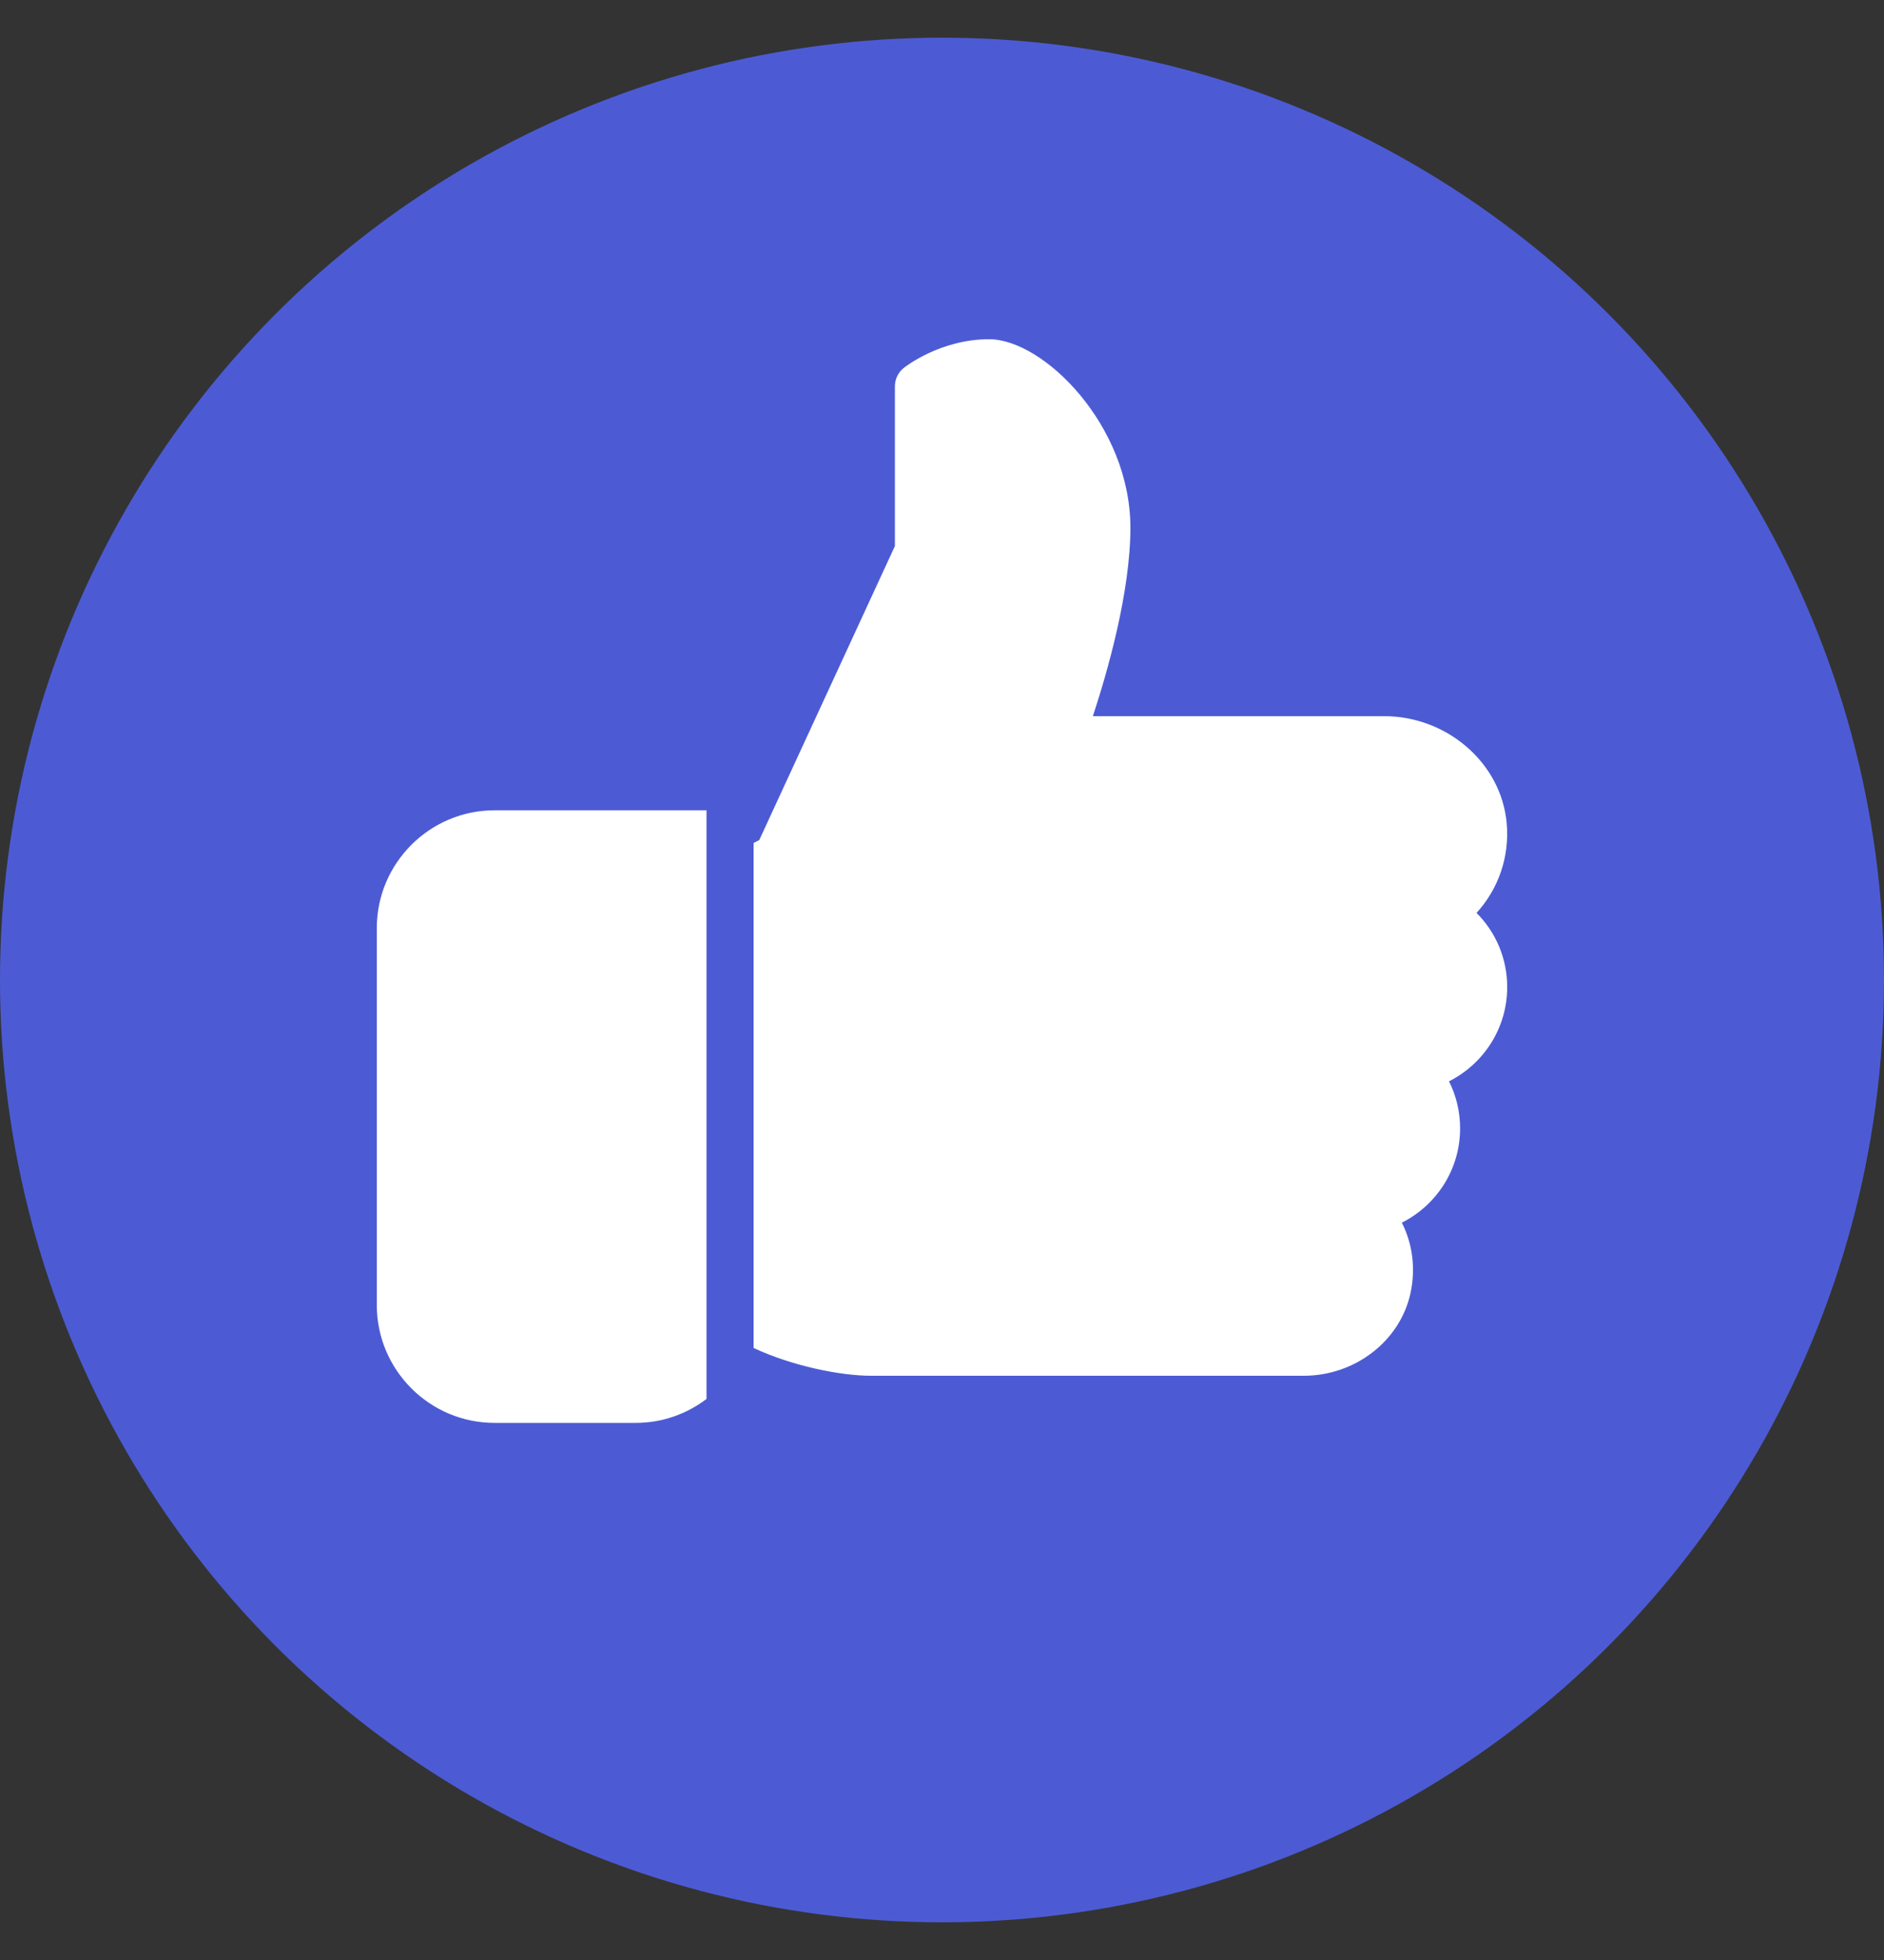 <svg width="25" height="26" viewBox="0 0 25 26" fill="none" xmlns="http://www.w3.org/2000/svg">
<rect x="0" y="0" width="25" height="26" fill="#333333" stroke="none"/>
<circle cx="12.5" cy="13" r="12.5" fill="#4C5BD4"/>
<path d="M6.562 10.749C5.701 10.749 5 11.451 5 12.312V17.312C5 18.173 5.701 18.875 6.562 18.875H8.437C8.789 18.875 9.113 18.756 9.375 18.558V10.749H6.562Z" fill="white"/>
<path d="M20 13.094C20 12.718 19.851 12.368 19.593 12.11C19.885 11.791 20.034 11.362 19.993 10.917C19.92 10.122 19.204 9.5 18.363 9.5H14.502C14.694 8.919 15 7.855 15 7C15 5.644 13.848 4.5 13.125 4.5C12.476 4.5 12.012 4.866 11.992 4.881C11.918 4.94 11.875 5.03 11.875 5.125V7.244L10.075 11.144L10 11.182V17.881C10.509 18.12 11.152 18.25 11.562 18.25H17.299C17.98 18.25 18.576 17.791 18.716 17.158C18.787 16.832 18.746 16.504 18.602 16.219C19.064 15.987 19.375 15.511 19.375 14.969C19.375 14.747 19.324 14.536 19.228 14.344C19.69 14.111 20 13.636 20 13.094Z" fill="white"/>
</svg>
